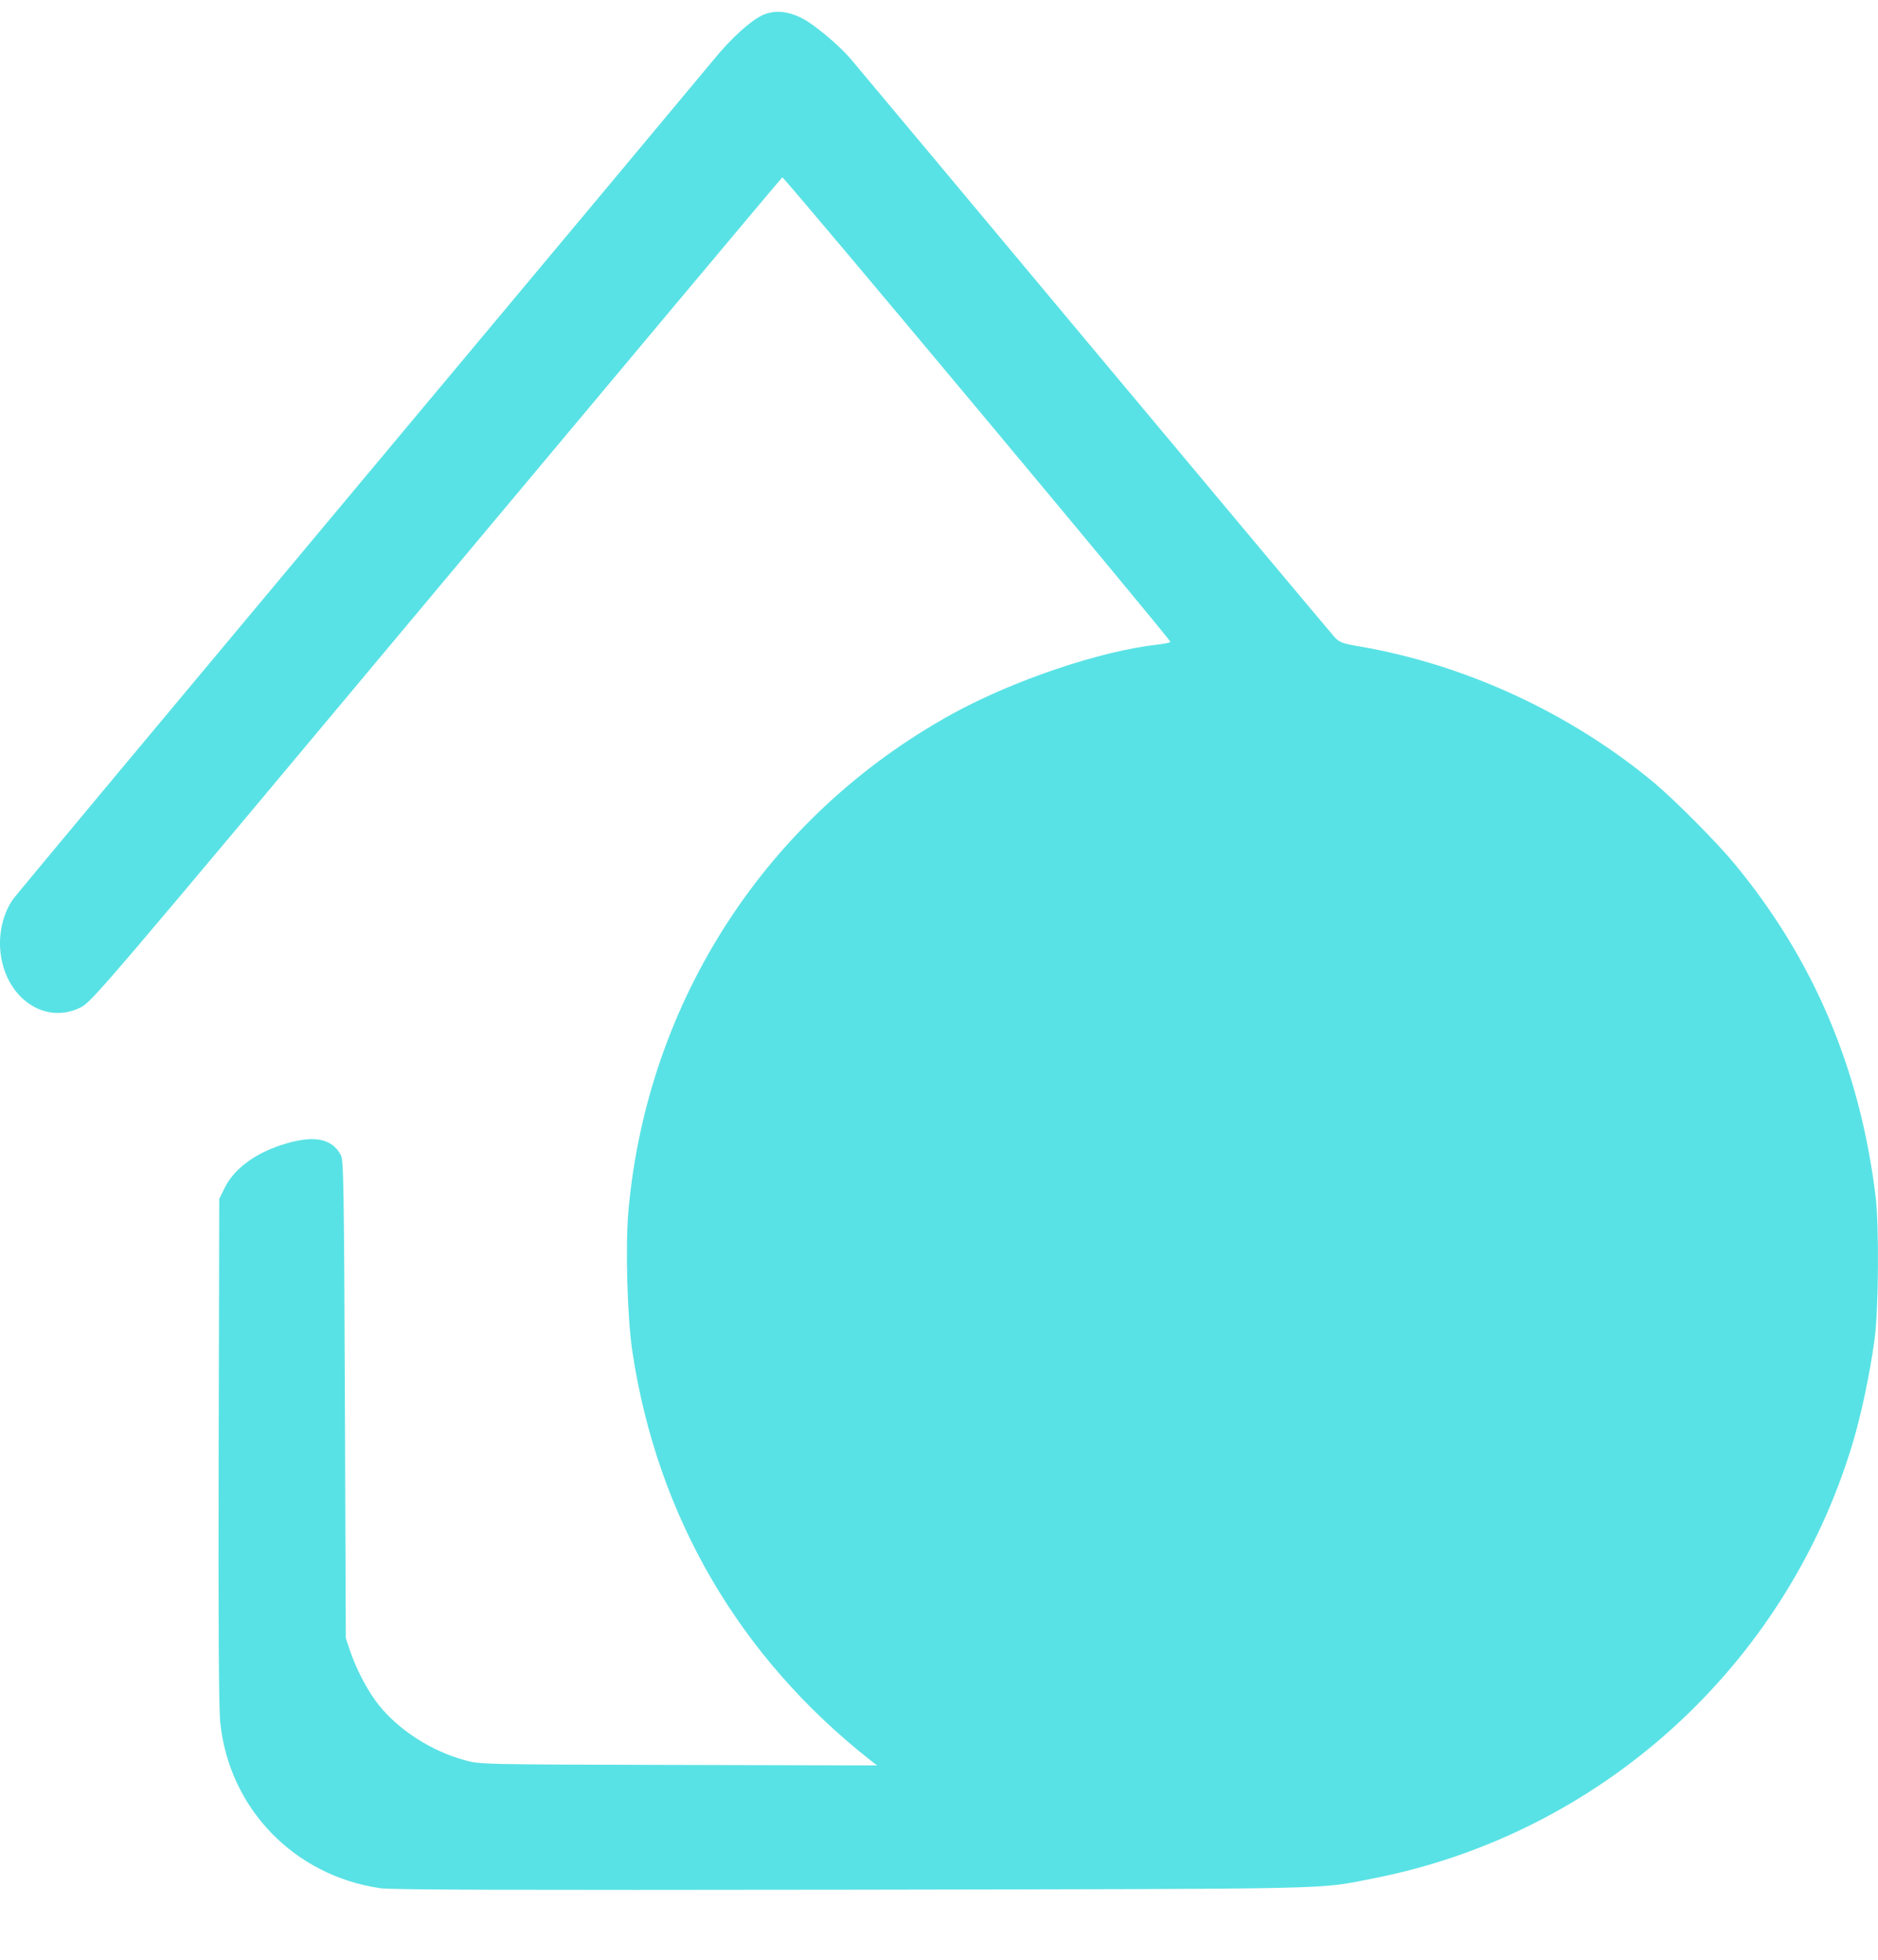 <svg width="23" height="24" viewBox="0 0 23 24" fill="none" xmlns="http://www.w3.org/2000/svg">
<path fill-rule="evenodd" clip-rule="evenodd" d="M9.33 0.19C9.187 0.258 8.945 0.479 8.748 0.722C8.669 0.819 6.722 3.15 4.421 5.902C2.12 8.654 0.204 10.951 0.163 11.008C0.048 11.167 -0.013 11.397 0.002 11.62C0.043 12.206 0.542 12.566 0.994 12.334C1.126 12.267 1.303 12.059 5.349 7.22C7.669 4.447 9.573 2.175 9.581 2.172C9.602 2.163 14.346 7.841 14.334 7.861C14.328 7.87 14.257 7.885 14.176 7.894C13.474 7.972 12.409 8.332 11.662 8.743C9.402 9.988 7.931 12.242 7.697 14.82C7.657 15.256 7.682 16.142 7.746 16.561C8.052 18.574 9.055 20.293 10.659 21.556L10.741 21.62L8.31 21.614C5.883 21.608 5.879 21.608 5.691 21.556C5.284 21.444 4.889 21.191 4.641 20.883C4.509 20.718 4.367 20.452 4.29 20.224L4.235 20.06L4.224 17.136C4.213 14.479 4.208 14.206 4.173 14.142C4.058 13.933 3.826 13.896 3.437 14.025C3.108 14.134 2.862 14.322 2.751 14.548L2.685 14.682L2.678 17.759C2.673 19.864 2.679 20.915 2.697 21.089C2.803 22.144 3.601 22.971 4.659 23.124C4.797 23.144 6.294 23.148 10.436 23.142C16.516 23.131 16.119 23.14 16.812 23.005C19.593 22.463 21.857 20.416 22.683 17.697C22.791 17.341 22.898 16.84 22.957 16.408C23.008 16.04 23.015 15.014 22.97 14.647C22.778 13.083 22.208 11.743 21.235 10.569C21.027 10.317 20.508 9.795 20.263 9.59C19.241 8.737 17.954 8.141 16.654 7.917C16.443 7.881 16.406 7.868 16.346 7.804C16.309 7.764 14.98 6.178 13.394 4.28C11.807 2.381 10.469 0.78 10.419 0.722C10.284 0.562 9.982 0.308 9.837 0.231C9.649 0.132 9.482 0.118 9.33 0.19Z" fill="#59E2E5"/>
</svg>
